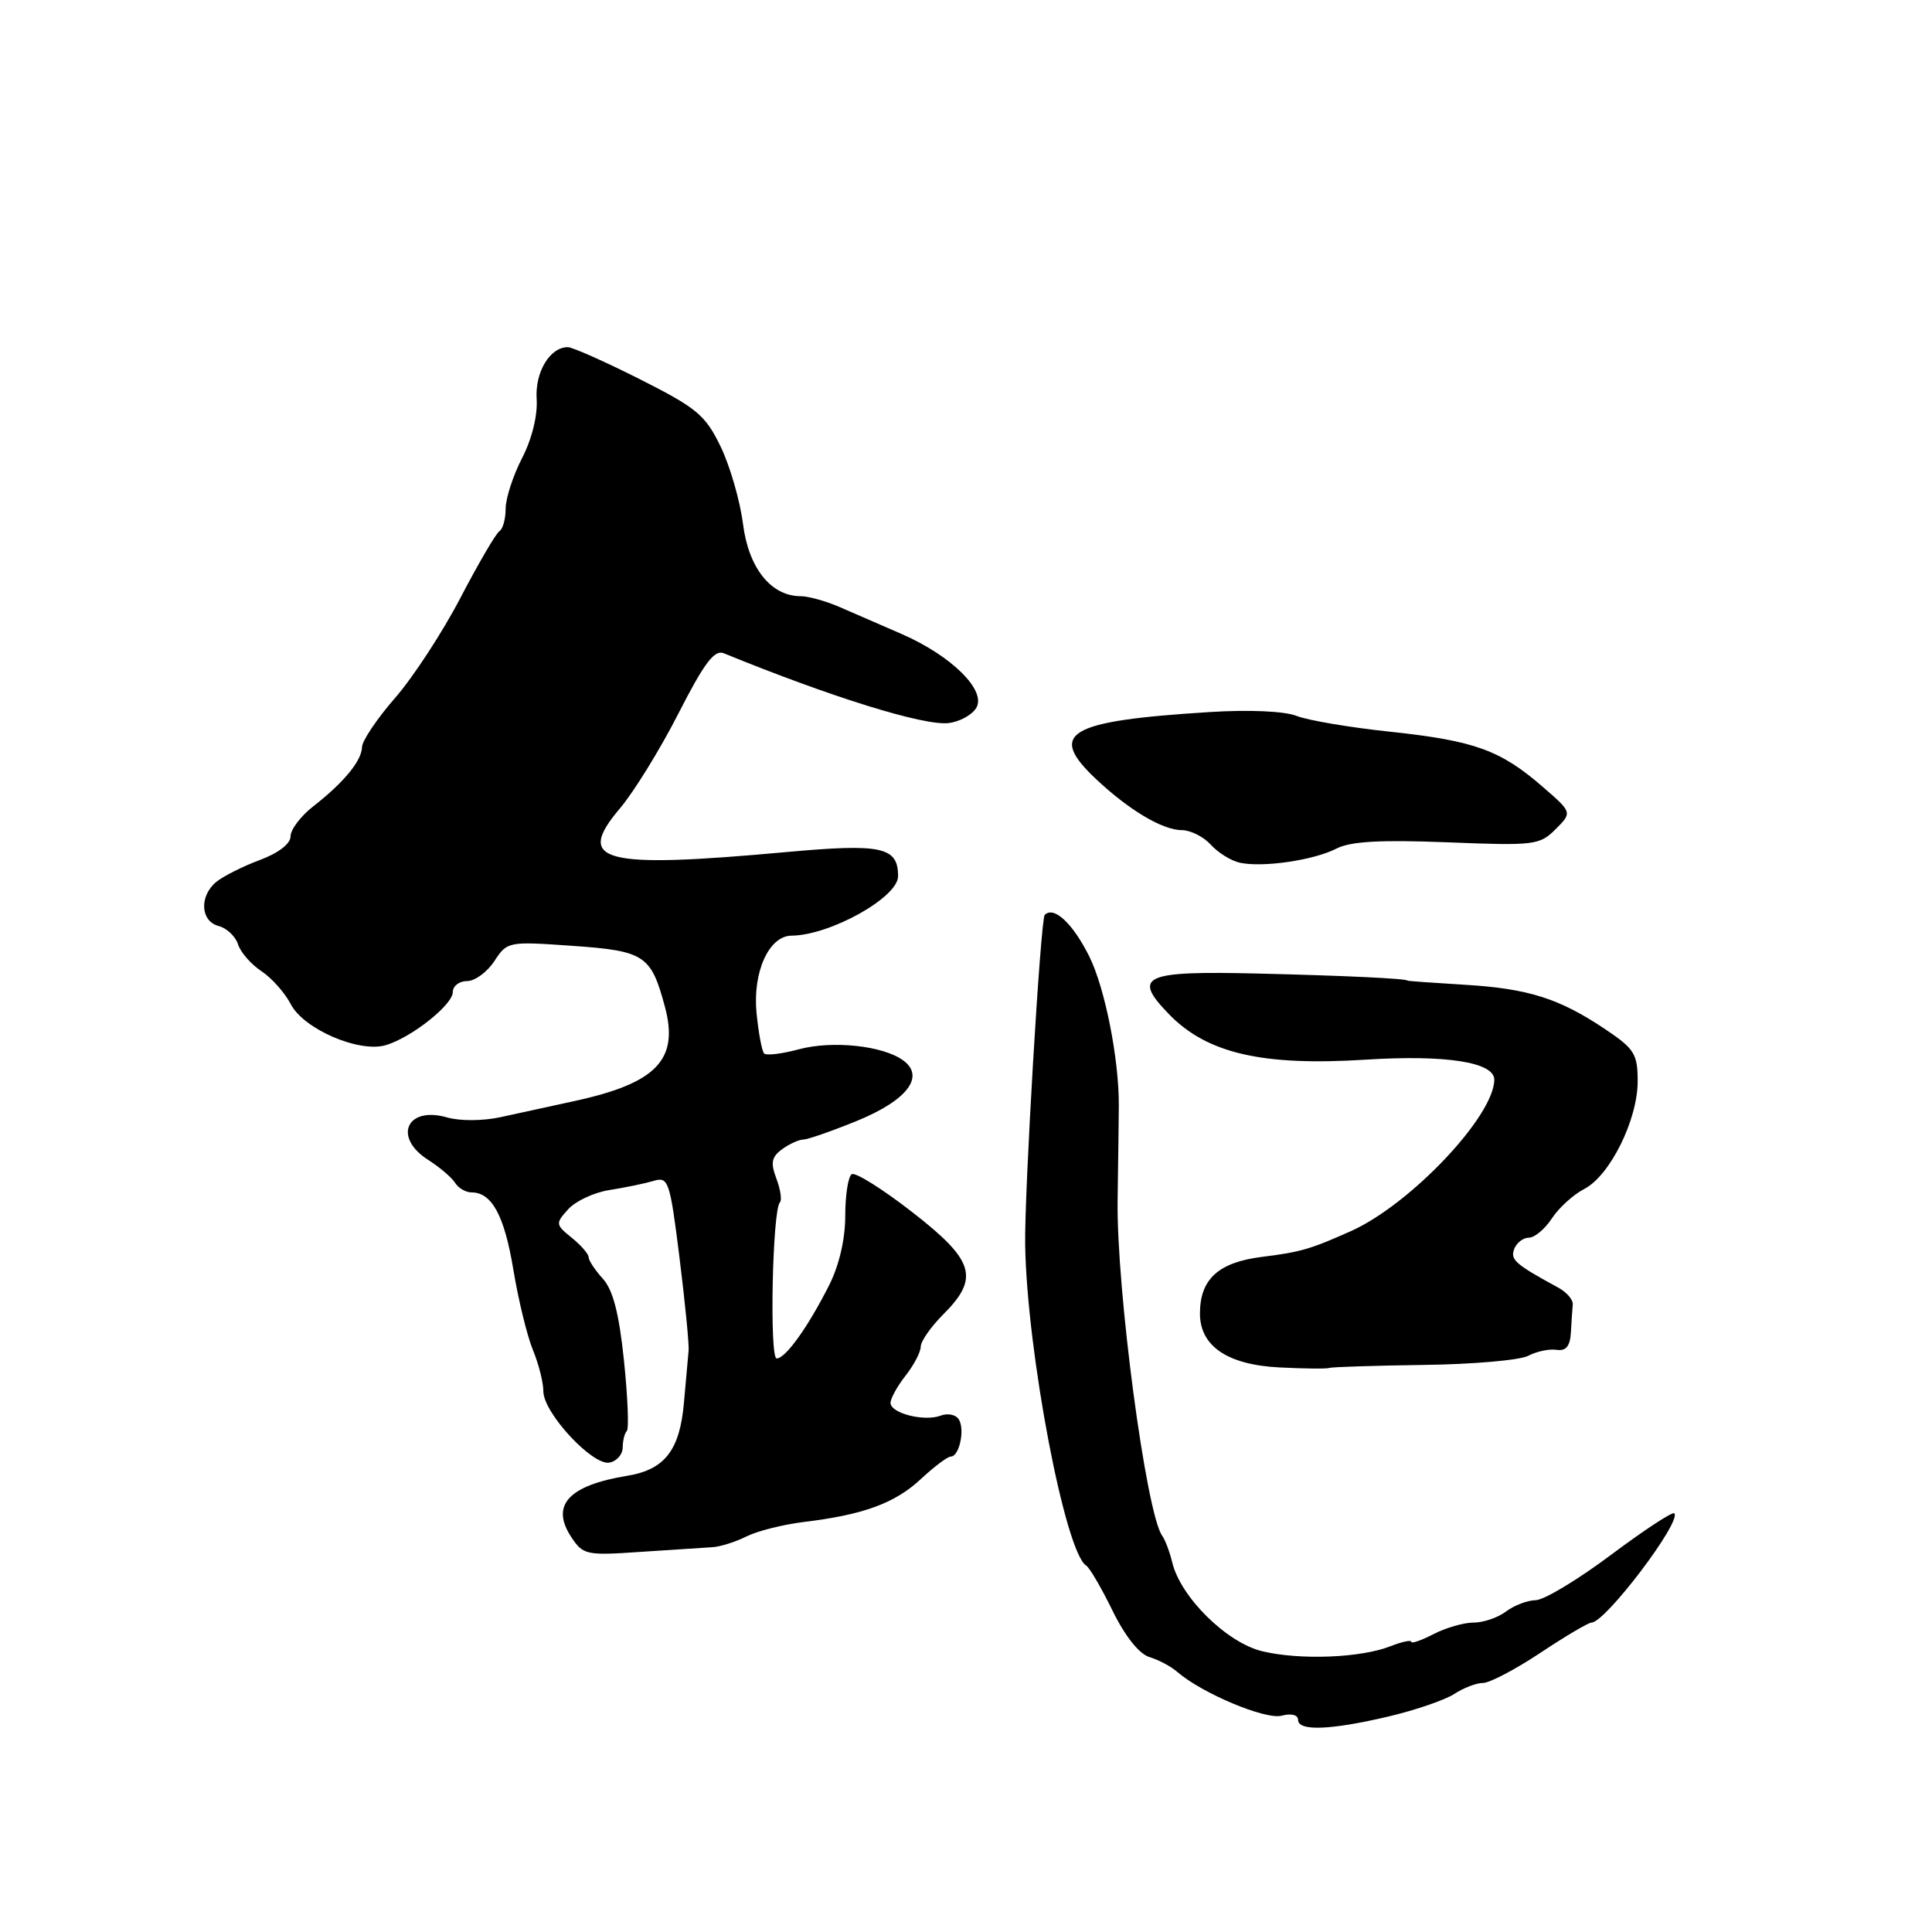 <?xml version="1.0" encoding="UTF-8" standalone="no"?>
<!DOCTYPE svg PUBLIC "-//W3C//DTD SVG 1.1//EN" "http://www.w3.org/Graphics/SVG/1.1/DTD/svg11.dtd" >
<svg xmlns="http://www.w3.org/2000/svg" xmlns:xlink="http://www.w3.org/1999/xlink" version="1.1" viewBox="0 0 256 256">
 <g >
 <path fill="currentColor"
d=" M 184.00 227.44 C 187.57 226.60 191.49 225.25 192.71 224.45 C 193.93 223.65 195.64 223.00 196.51 223.00 C 197.38 223.00 200.81 221.20 204.12 219.00 C 207.43 216.80 210.48 215.00 210.88 215.00 C 212.72 215.00 222.89 201.56 221.85 200.52 C 221.61 200.28 217.83 202.76 213.45 206.04 C 209.08 209.31 204.60 212.01 203.50 212.03 C 202.40 212.05 200.63 212.72 199.56 213.53 C 198.49 214.34 196.56 215.00 195.26 215.00 C 193.96 215.00 191.57 215.69 189.95 216.53 C 188.33 217.36 187.00 217.83 187.00 217.55 C 187.00 217.27 185.76 217.54 184.25 218.13 C 180.30 219.69 172.20 220.00 167.22 218.79 C 162.53 217.65 156.41 211.60 155.33 207.03 C 154.99 205.64 154.40 204.05 154.00 203.50 C 151.87 200.55 147.92 170.79 148.09 159.00 C 148.17 153.22 148.25 147.60 148.25 146.50 C 148.28 140.31 146.41 130.89 144.32 126.70 C 142.12 122.32 139.65 120.02 138.43 121.23 C 137.88 121.79 135.72 158.23 135.84 165.00 C 136.09 179.23 141.14 205.73 143.93 207.45 C 144.38 207.73 145.95 210.42 147.42 213.43 C 149.07 216.80 150.94 219.15 152.30 219.57 C 153.51 219.93 155.18 220.82 156.00 221.54 C 159.25 224.36 167.67 227.90 169.81 227.34 C 171.10 227.00 172.00 227.23 172.00 227.88 C 172.00 229.42 176.28 229.26 184.00 227.44 Z  M 94.40 205.01 C 95.44 204.95 97.47 204.31 98.90 203.59 C 100.33 202.87 103.75 202.01 106.50 201.67 C 114.41 200.72 118.60 199.18 122.03 195.97 C 123.78 194.34 125.56 193.00 125.99 193.00 C 127.11 193.00 127.88 189.42 127.05 188.08 C 126.66 187.45 125.59 187.22 124.67 187.57 C 122.50 188.41 118.00 187.27 118.00 185.89 C 118.00 185.30 118.90 183.67 120.00 182.27 C 121.10 180.87 122.00 179.15 122.00 178.44 C 122.00 177.73 123.35 175.80 125.00 174.15 C 129.82 169.33 129.12 167.01 120.86 160.60 C 116.94 157.55 113.34 155.29 112.86 155.59 C 112.39 155.88 112.00 158.36 112.00 161.10 C 112.00 164.20 111.19 167.67 109.87 170.29 C 107.05 175.87 104.09 180.00 102.91 180.00 C 101.94 180.00 102.35 160.32 103.34 159.32 C 103.63 159.03 103.42 157.62 102.88 156.18 C 102.08 154.07 102.23 153.31 103.63 152.28 C 104.59 151.58 105.86 151.00 106.44 151.00 C 107.02 150.99 110.19 149.89 113.48 148.55 C 120.19 145.82 122.62 142.66 119.68 140.51 C 117.01 138.55 110.29 137.84 105.84 139.04 C 103.62 139.64 101.55 139.89 101.25 139.59 C 100.96 139.29 100.50 136.85 100.24 134.16 C 99.73 128.79 101.89 124.01 104.87 123.98 C 109.99 123.94 119.00 118.91 119.00 116.10 C 119.00 112.21 116.84 111.75 104.12 112.91 C 79.73 115.13 76.14 114.19 82.15 107.11 C 83.99 104.93 87.48 99.28 89.90 94.53 C 93.31 87.85 94.67 86.05 95.90 86.56 C 110.18 92.39 122.44 96.20 125.70 95.81 C 127.13 95.64 128.77 94.75 129.34 93.83 C 130.78 91.54 126.13 86.92 119.50 84.02 C 116.75 82.82 113.02 81.20 111.22 80.42 C 109.41 79.64 107.11 79.00 106.10 79.00 C 102.16 79.00 99.18 75.26 98.45 69.41 C 98.06 66.36 96.73 61.75 95.49 59.18 C 93.46 54.99 92.34 54.06 84.79 50.25 C 80.14 47.91 75.85 46.00 75.24 46.00 C 72.86 46.00 70.87 49.32 71.11 52.89 C 71.25 55.05 70.48 58.19 69.17 60.71 C 67.98 63.03 67.00 66.04 67.00 67.40 C 67.00 68.77 66.63 70.11 66.17 70.39 C 65.72 70.67 63.40 74.64 61.02 79.20 C 58.64 83.77 54.74 89.74 52.35 92.48 C 49.96 95.22 47.99 98.15 47.97 98.98 C 47.93 100.81 45.56 103.69 41.50 106.85 C 39.85 108.14 38.50 109.92 38.50 110.82 C 38.50 111.81 36.89 113.04 34.39 113.97 C 32.14 114.81 29.55 116.12 28.64 116.87 C 26.38 118.76 26.56 122.07 28.97 122.70 C 30.05 122.98 31.21 124.08 31.54 125.13 C 31.88 126.19 33.27 127.78 34.63 128.68 C 35.99 129.57 37.74 131.54 38.53 133.06 C 40.25 136.38 47.63 139.55 51.15 138.48 C 54.58 137.44 60.00 133.13 60.00 131.45 C 60.00 130.65 60.85 130.00 61.88 130.00 C 62.92 130.00 64.55 128.81 65.50 127.36 C 67.21 124.75 67.34 124.73 75.86 125.33 C 85.42 126.00 86.27 126.56 88.10 133.39 C 90.00 140.43 86.99 143.55 76.00 145.92 C 72.97 146.58 68.64 147.52 66.37 148.02 C 64.00 148.54 60.95 148.56 59.22 148.06 C 53.87 146.53 52.04 150.71 56.75 153.70 C 58.26 154.66 59.86 156.03 60.30 156.73 C 60.74 157.43 61.72 158.00 62.48 158.00 C 65.17 158.00 66.83 161.05 68.02 168.23 C 68.68 172.23 69.85 177.02 70.61 178.87 C 71.38 180.73 72.00 183.20 72.00 184.37 C 72.01 187.22 78.53 194.24 80.76 193.80 C 81.72 193.62 82.51 192.72 82.51 191.80 C 82.52 190.89 82.76 189.90 83.06 189.61 C 83.35 189.32 83.18 185.12 82.68 180.29 C 82.03 174.02 81.22 170.91 79.88 169.44 C 78.85 168.30 78.00 167.02 78.00 166.60 C 78.00 166.17 76.99 165.00 75.76 164.01 C 73.60 162.26 73.58 162.12 75.30 160.22 C 76.28 159.14 78.75 157.99 80.79 157.68 C 82.83 157.36 85.44 156.82 86.59 156.48 C 88.57 155.88 88.76 156.43 90.04 166.67 C 90.78 172.63 91.33 178.18 91.24 179.00 C 91.16 179.82 90.89 182.90 90.63 185.82 C 90.09 192.15 88.09 194.74 83.11 195.55 C 75.35 196.82 72.93 199.44 75.67 203.63 C 77.26 206.04 77.64 206.13 84.91 205.63 C 89.09 205.35 93.35 205.07 94.40 205.01 Z  M 188.64 180.86 C 195.16 180.78 201.40 180.23 202.50 179.65 C 203.60 179.07 205.29 178.71 206.25 178.86 C 207.50 179.05 208.04 178.40 208.15 176.56 C 208.23 175.15 208.34 173.49 208.40 172.86 C 208.46 172.23 207.60 171.23 206.50 170.63 C 200.80 167.53 200.09 166.92 200.64 165.50 C 200.96 164.67 201.83 164.00 202.58 164.00 C 203.34 164.00 204.71 162.85 205.63 161.45 C 206.54 160.05 208.48 158.29 209.93 157.54 C 213.33 155.78 217.00 148.38 217.00 143.27 C 217.00 139.67 216.57 138.97 212.75 136.41 C 206.63 132.29 202.48 130.98 194.00 130.48 C 189.88 130.23 186.50 129.99 186.50 129.94 C 186.50 129.67 178.07 129.27 166.70 129.00 C 151.46 128.63 149.98 129.32 154.90 134.39 C 159.93 139.58 167.27 141.28 180.96 140.41 C 191.58 139.74 198.00 140.74 198.00 143.06 C 198.00 147.86 186.88 159.61 179.00 163.13 C 173.63 165.53 172.32 165.91 167.24 166.54 C 161.45 167.26 159.00 169.49 159.00 174.05 C 159.00 178.36 162.64 180.84 169.50 181.19 C 172.80 181.36 175.79 181.39 176.14 181.26 C 176.49 181.13 182.11 180.95 188.64 180.86 Z  M 177.07 112.45 C 178.96 111.48 182.90 111.26 191.78 111.61 C 203.30 112.07 204.01 111.99 206.12 109.88 C 208.34 107.66 208.34 107.66 204.42 104.26 C 198.83 99.40 195.41 98.16 184.31 96.97 C 178.91 96.40 173.28 95.45 171.80 94.86 C 170.19 94.23 165.54 94.02 160.30 94.35 C 141.42 95.53 138.73 97.12 145.25 103.25 C 149.62 107.36 154.05 109.99 156.60 110.00 C 157.75 110.00 159.48 110.87 160.45 111.94 C 161.42 113.01 163.17 114.09 164.35 114.33 C 167.44 114.96 174.08 113.98 177.07 112.45 Z "/>
</g>
</svg>
